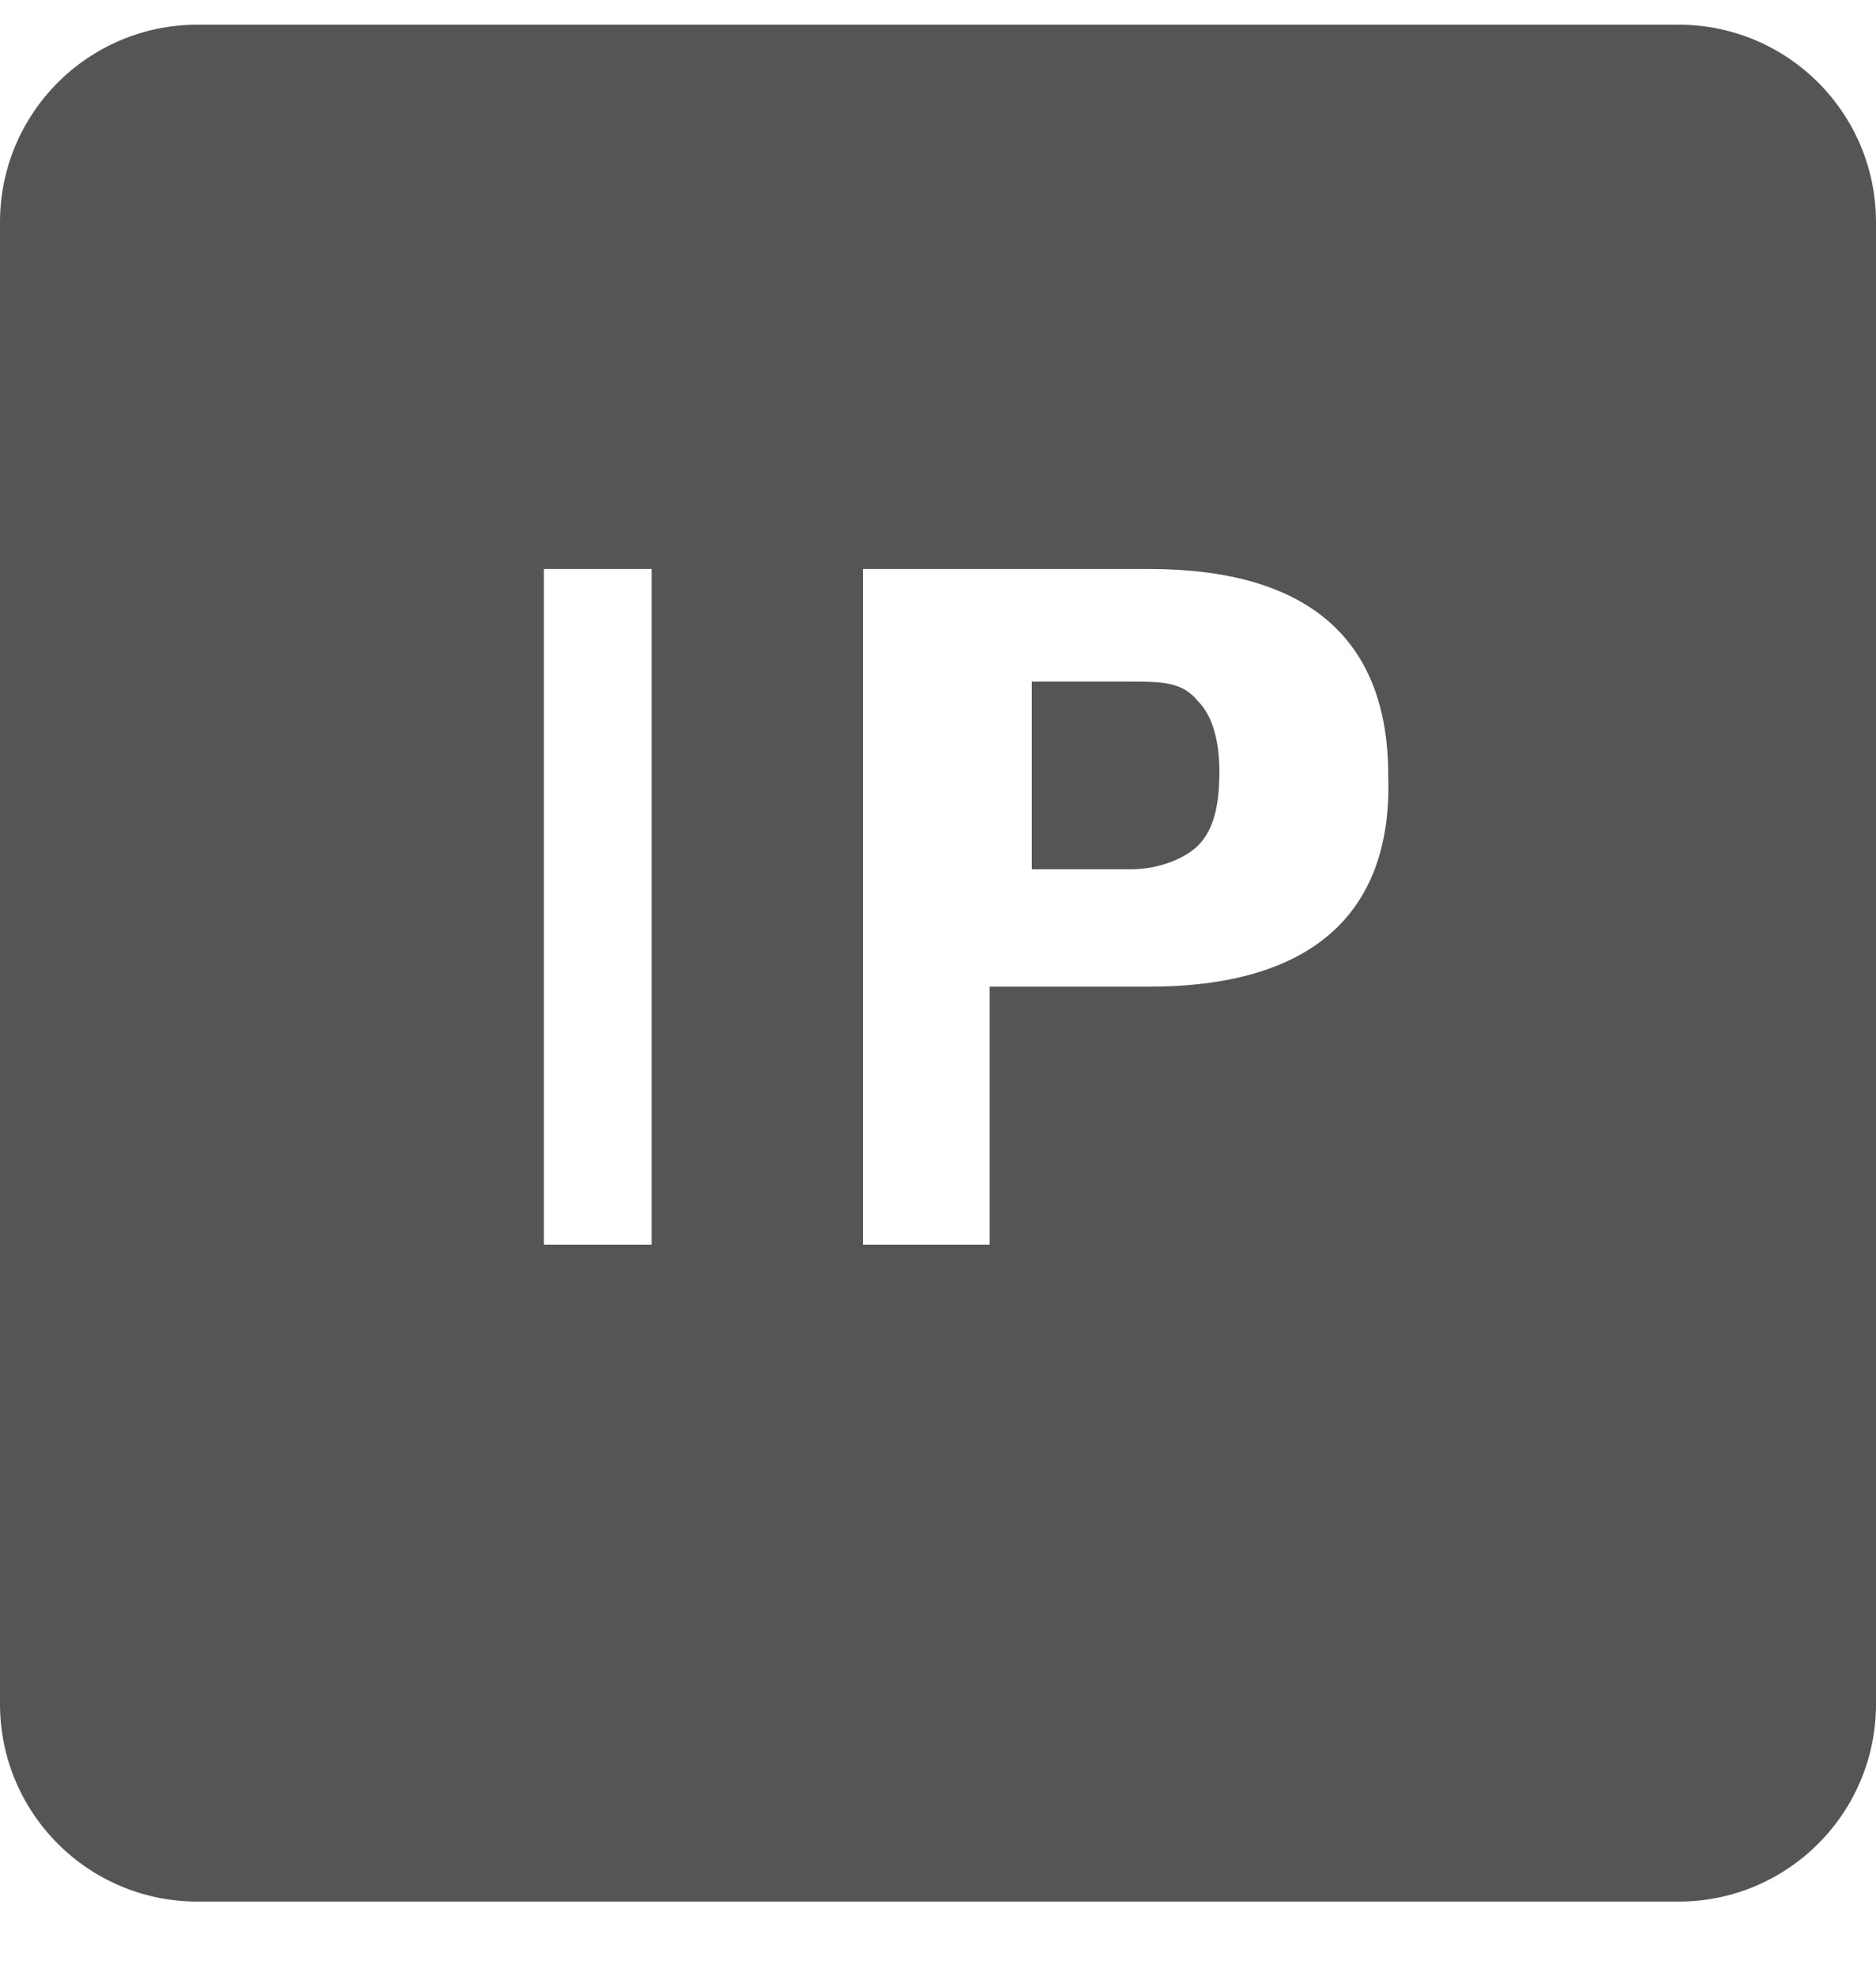 <?xml version="1.0" encoding="UTF-8"?>
<svg width="19px" height="20px" viewBox="0 0 19 20" version="1.1" xmlns="http://www.w3.org/2000/svg" xmlns:xlink="http://www.w3.org/1999/xlink">
    <title>IPbaimingdanshezhi</title>
    <g id="页面-1" stroke="none" stroke-width="1" fill="none" fill-rule="evenodd">
        <g id="1" transform="translate(-1144, -635)" fill="#555555" fill-rule="nonzero">
            <g id="IPbaimingdanshezhi" transform="translate(1144, 635.25)">
                <path d="M11.447,6.65 L10.45,6.65 L10.45,8.55 L11.447,8.55 C11.758,8.55 12.007,8.431 12.132,8.312 C12.288,8.154 12.35,7.917 12.35,7.56 C12.35,7.204 12.257,6.967 12.132,6.848 C11.976,6.65 11.758,6.65 11.447,6.65 L11.447,6.65 Z" id="路径"></path>
                <path d="M17,0 C18.105,-2.02906125e-16 19,0.895 19,2 L19,17 C19,18.105 18.105,19 17,19 L2,19 C0.895,19 -1.07867225e-13,18.105 -1.08002496e-13,17 L-1.08002496e-13,2 C-1.08137767e-13,0.895 0.895,2.02906125e-16 2,0 L17,0 Z M6.6,5.51 L5.508,5.51 L5.508,12.35 L6.6,12.35 L6.6,5.51 Z M11.637,5.51 L8.74,5.51 L8.74,12.35 L10.023,12.35 L10.023,9.738 L11.637,9.738 C13.252,9.738 14.107,9.025 14.06,7.6 C14.06,6.223 13.252,5.51 11.637,5.51 L11.637,5.51 Z" id="形状"></path>
            </g>
        </g>
    </g>
</svg>